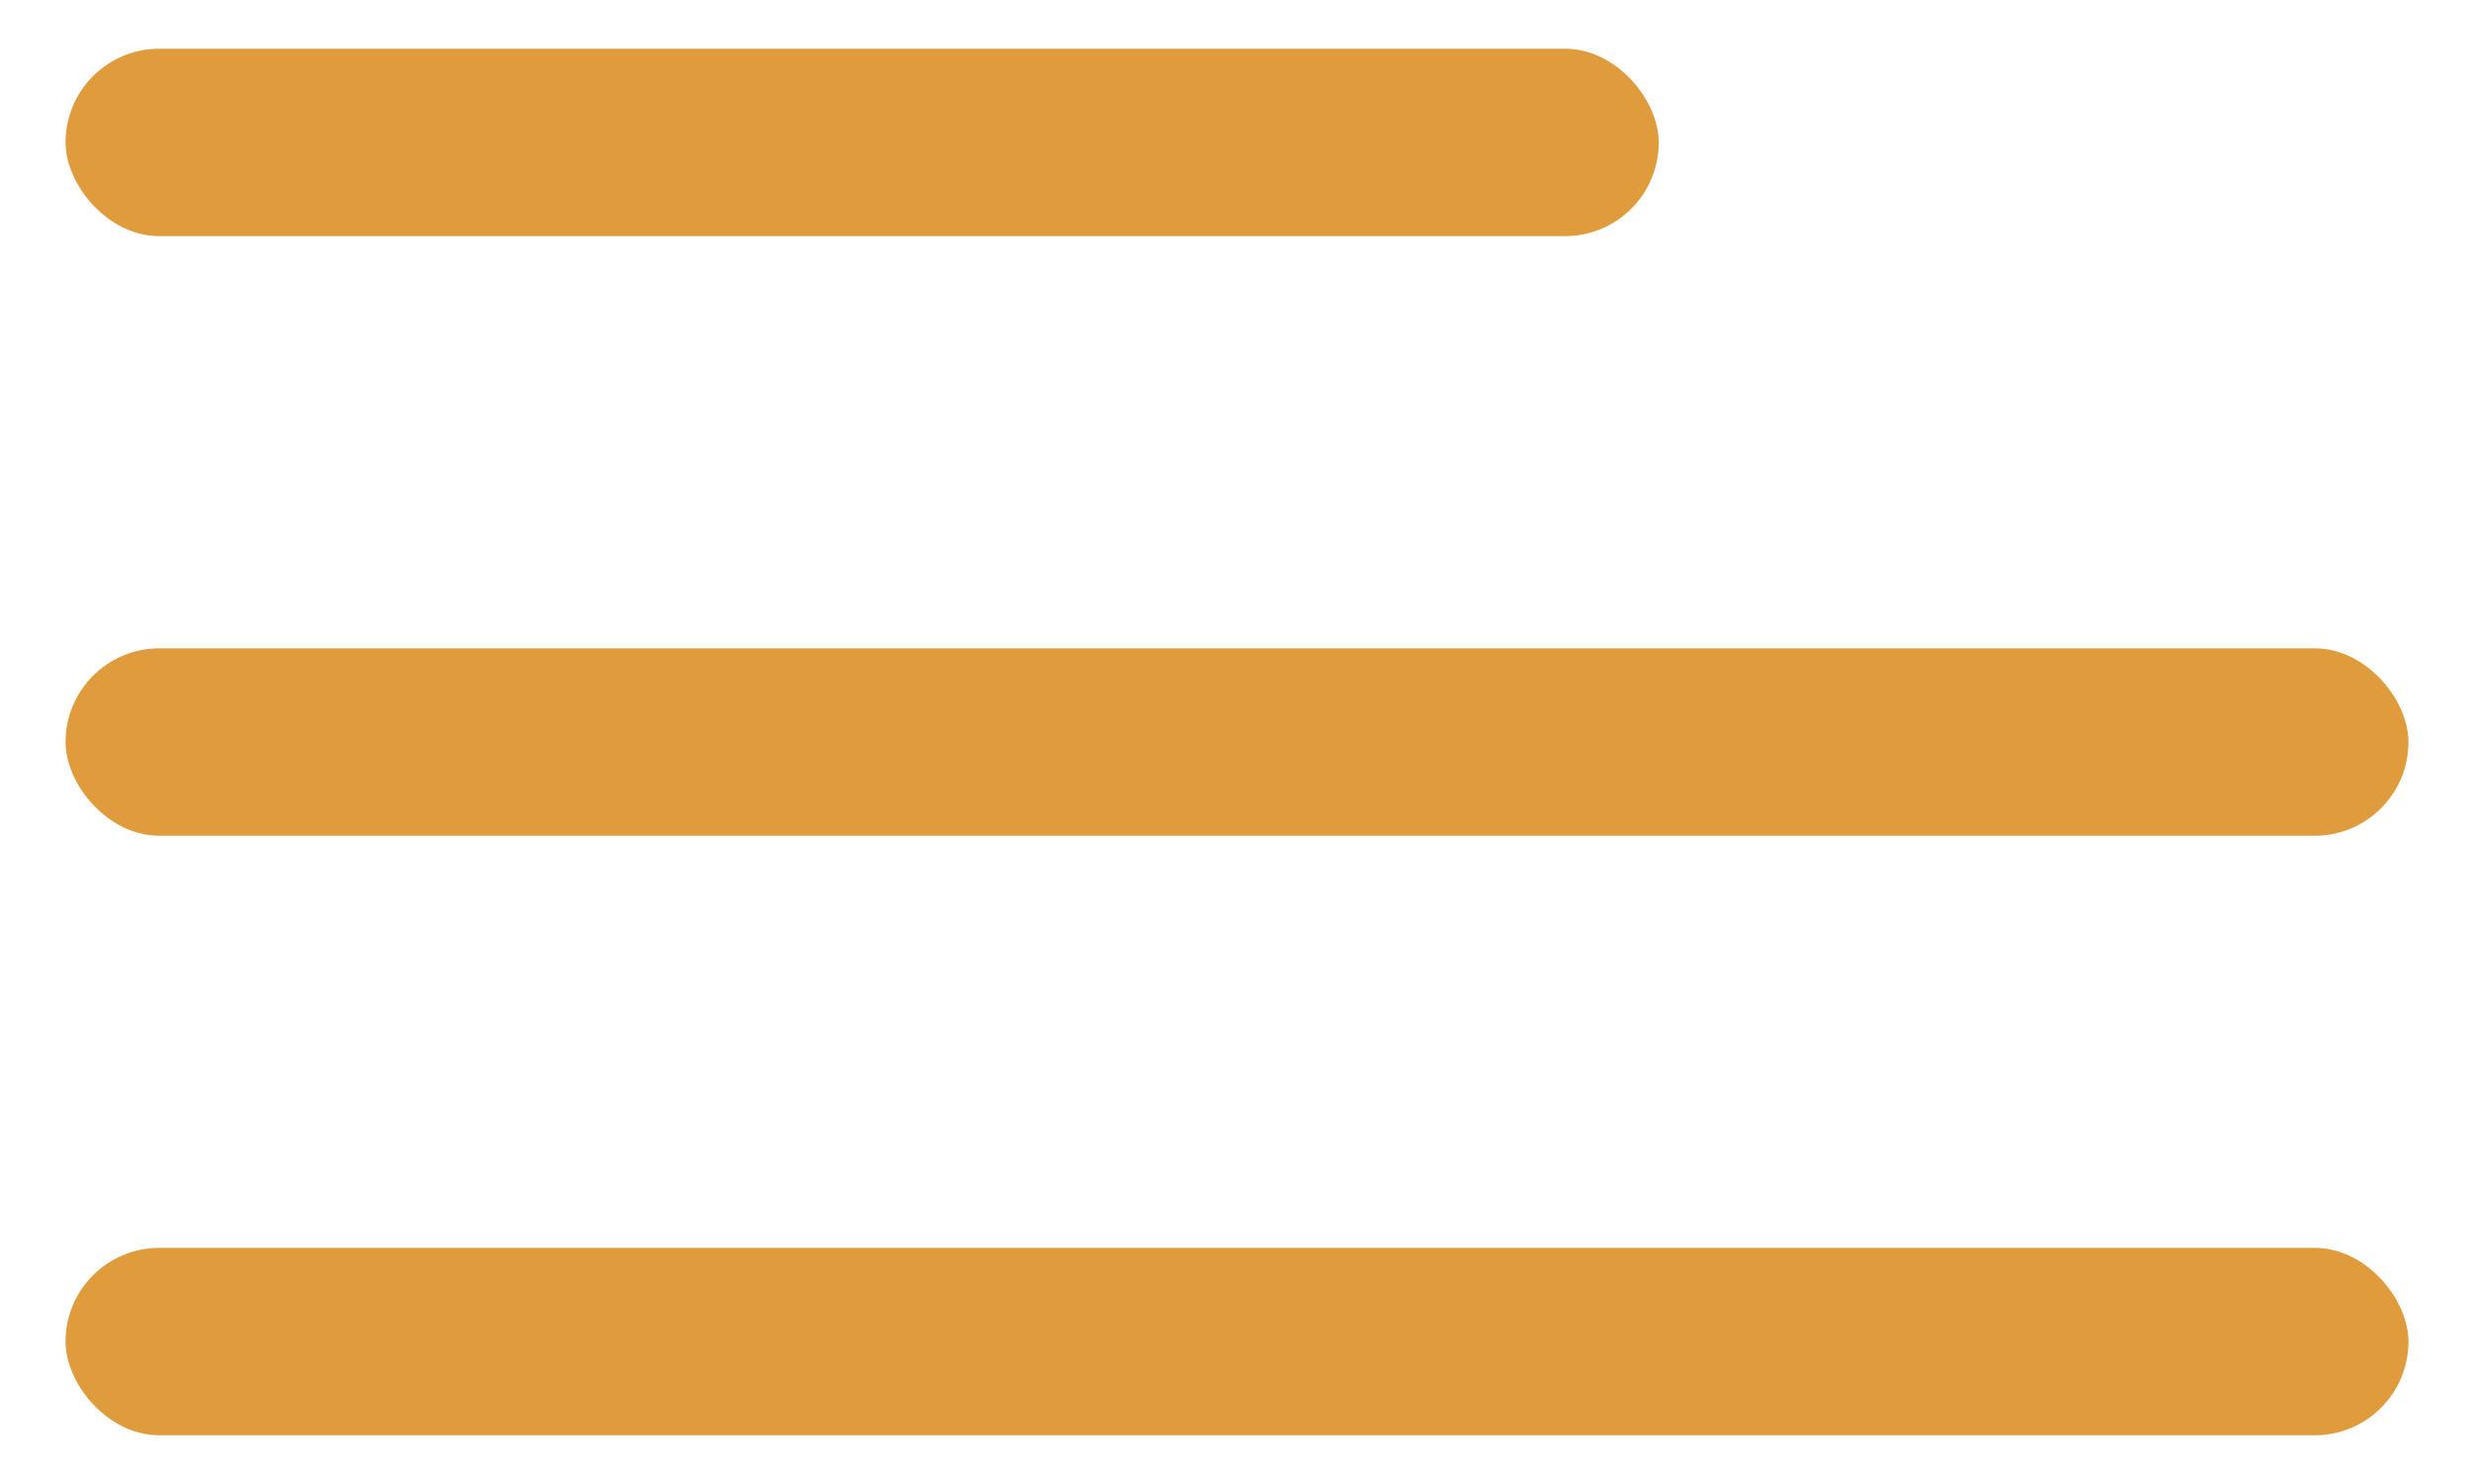 <svg width="30" height="18" viewBox="0 0 30 18" fill="none" xmlns="http://www.w3.org/2000/svg">
<rect x="0.795" y="0.591" width="19.319" height="2.273" rx="1.136" fill="#E09B3D"/>
<rect x="0.795" y="7.864" width="28.41" height="2.273" rx="1.136" fill="#E09B3D"/>
<rect x="0.795" y="15.136" width="28.41" height="2.273" rx="1.136" fill="#E09B3D"/>
</svg>
